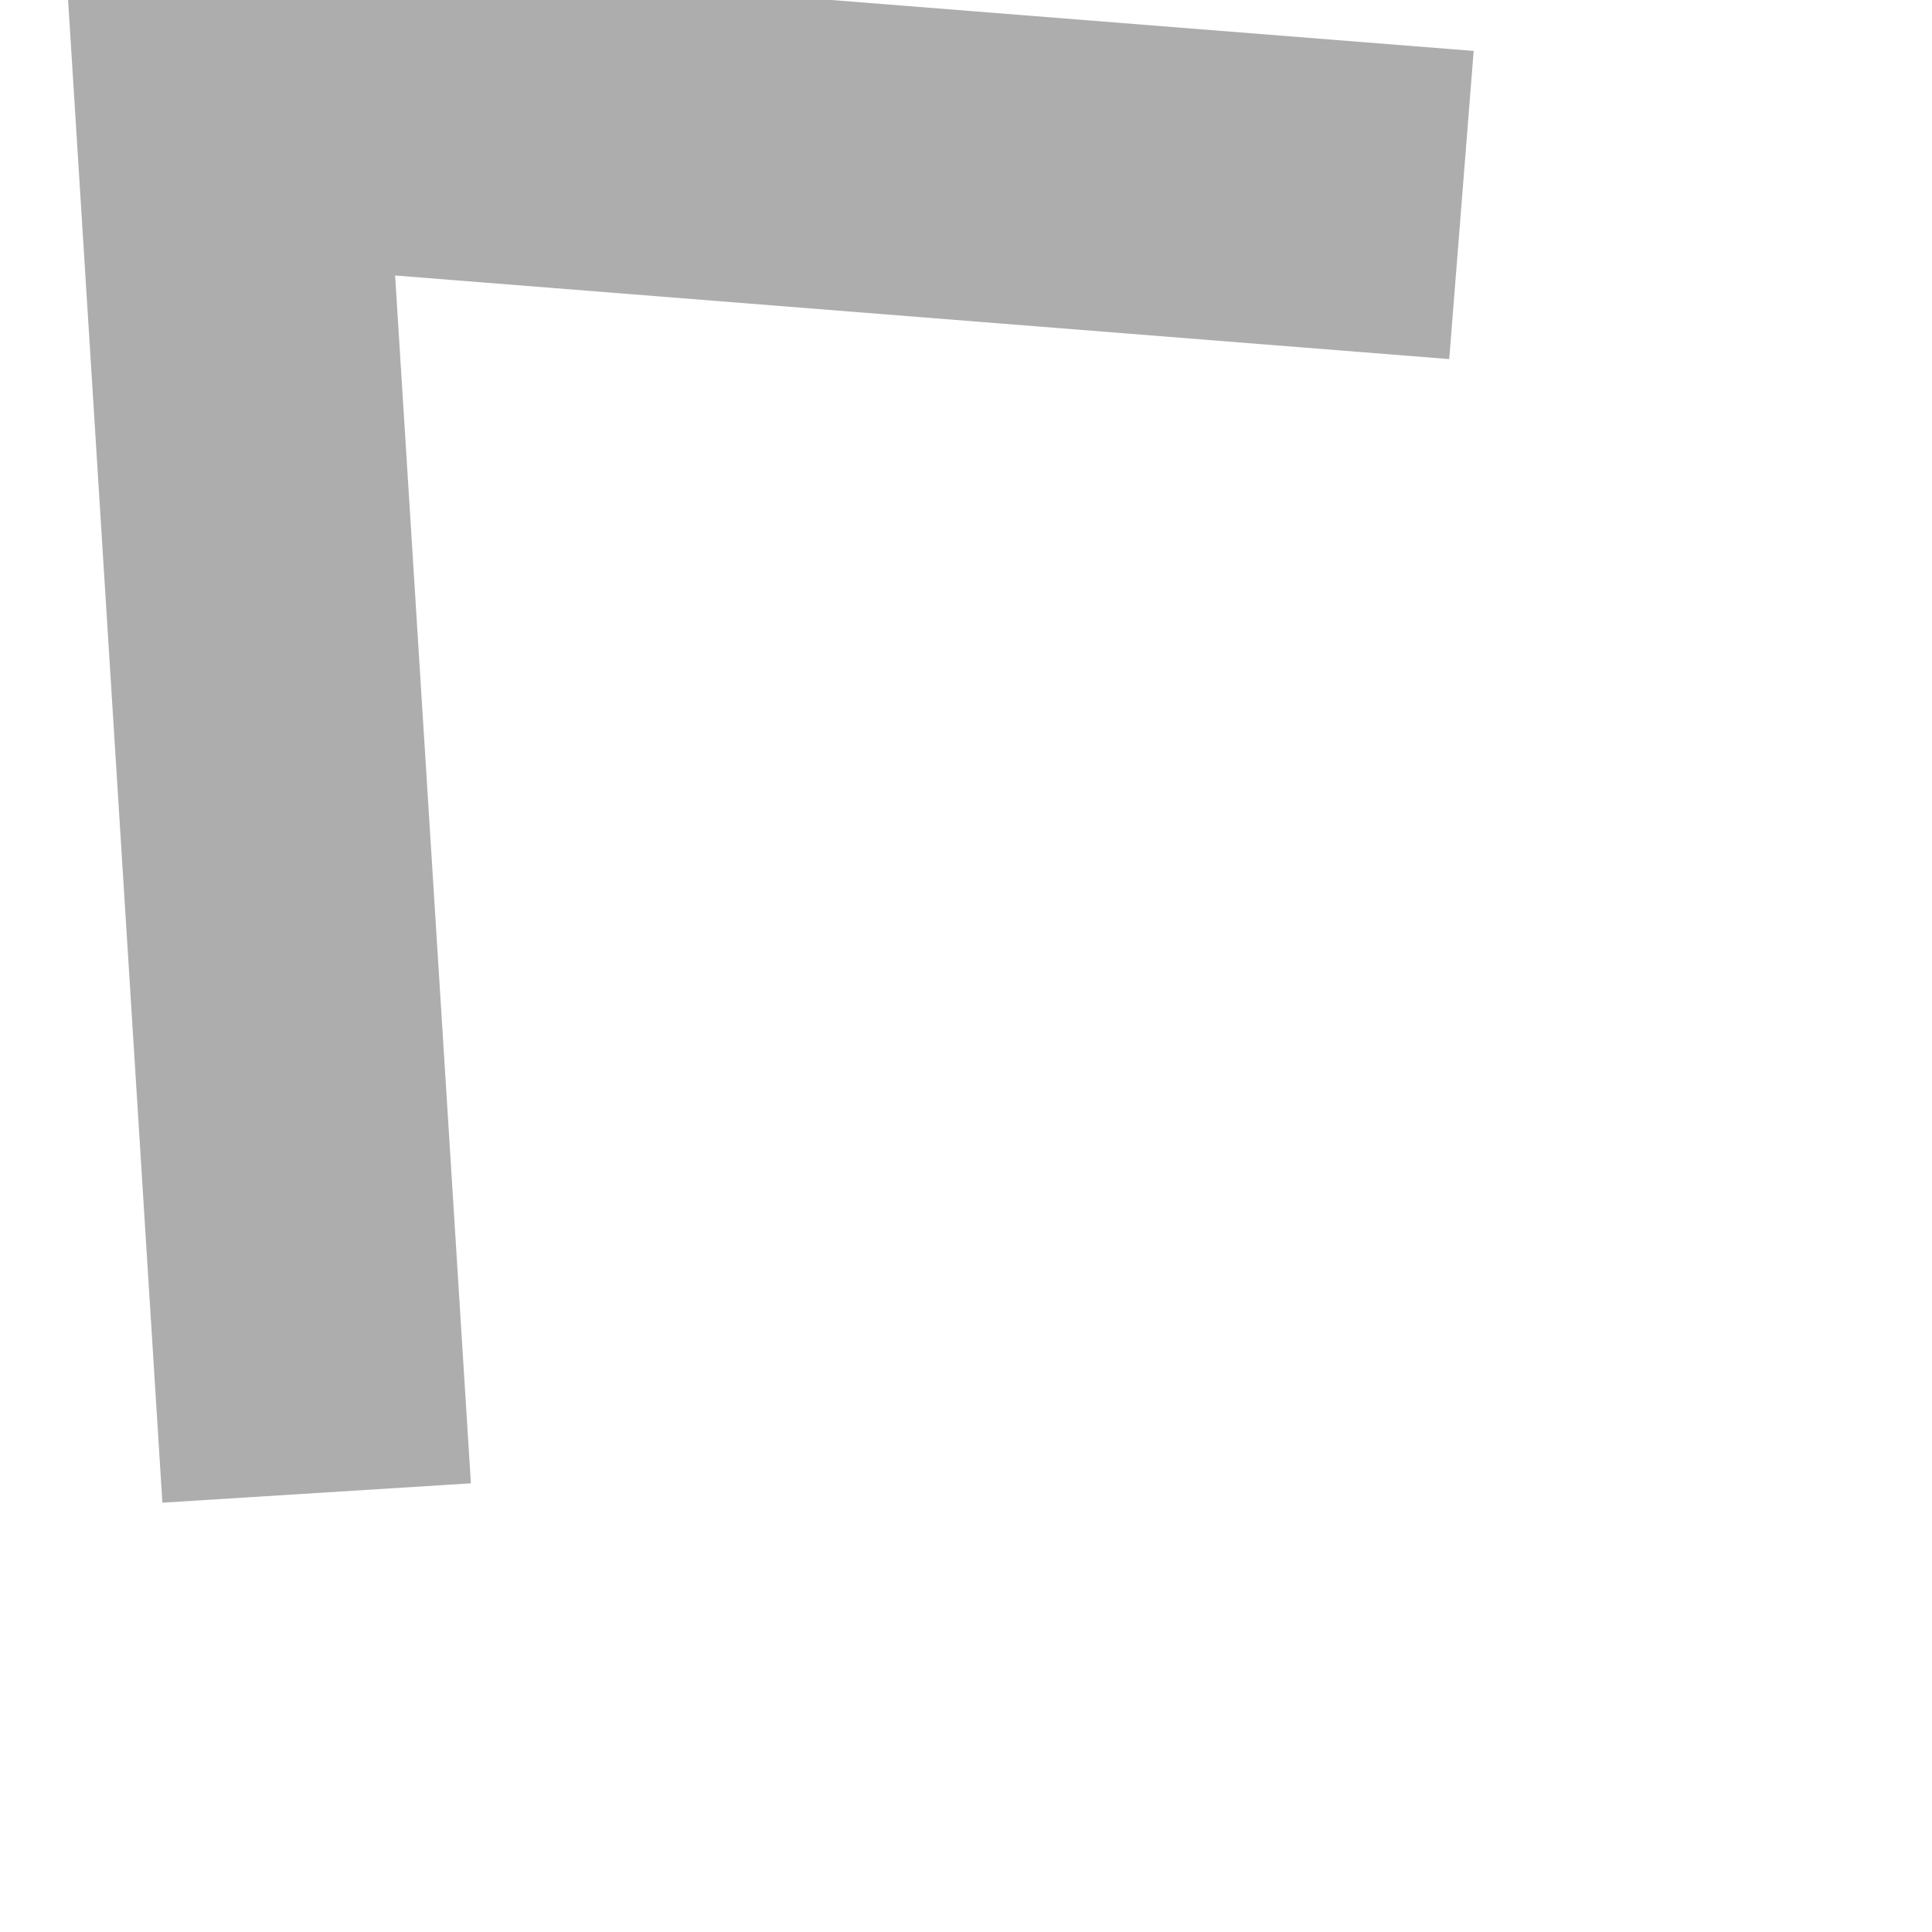 ﻿<?xml version="1.0" encoding="utf-8"?>
<svg version="1.1" xmlns:xlink="http://www.w3.org/1999/xlink" width="9px" height="9px" xmlns="http://www.w3.org/2000/svg">
  <g transform="matrix(1 0 0 1 -114.5 -712.5 )">
    <path d="M 6.308 0.455  L 0.57 0  L 0.975 6.455  " stroke-width="1.44" stroke="#adadad" fill="none" transform="matrix(1 0 0 1 115 713 )" />
  </g>
</svg>